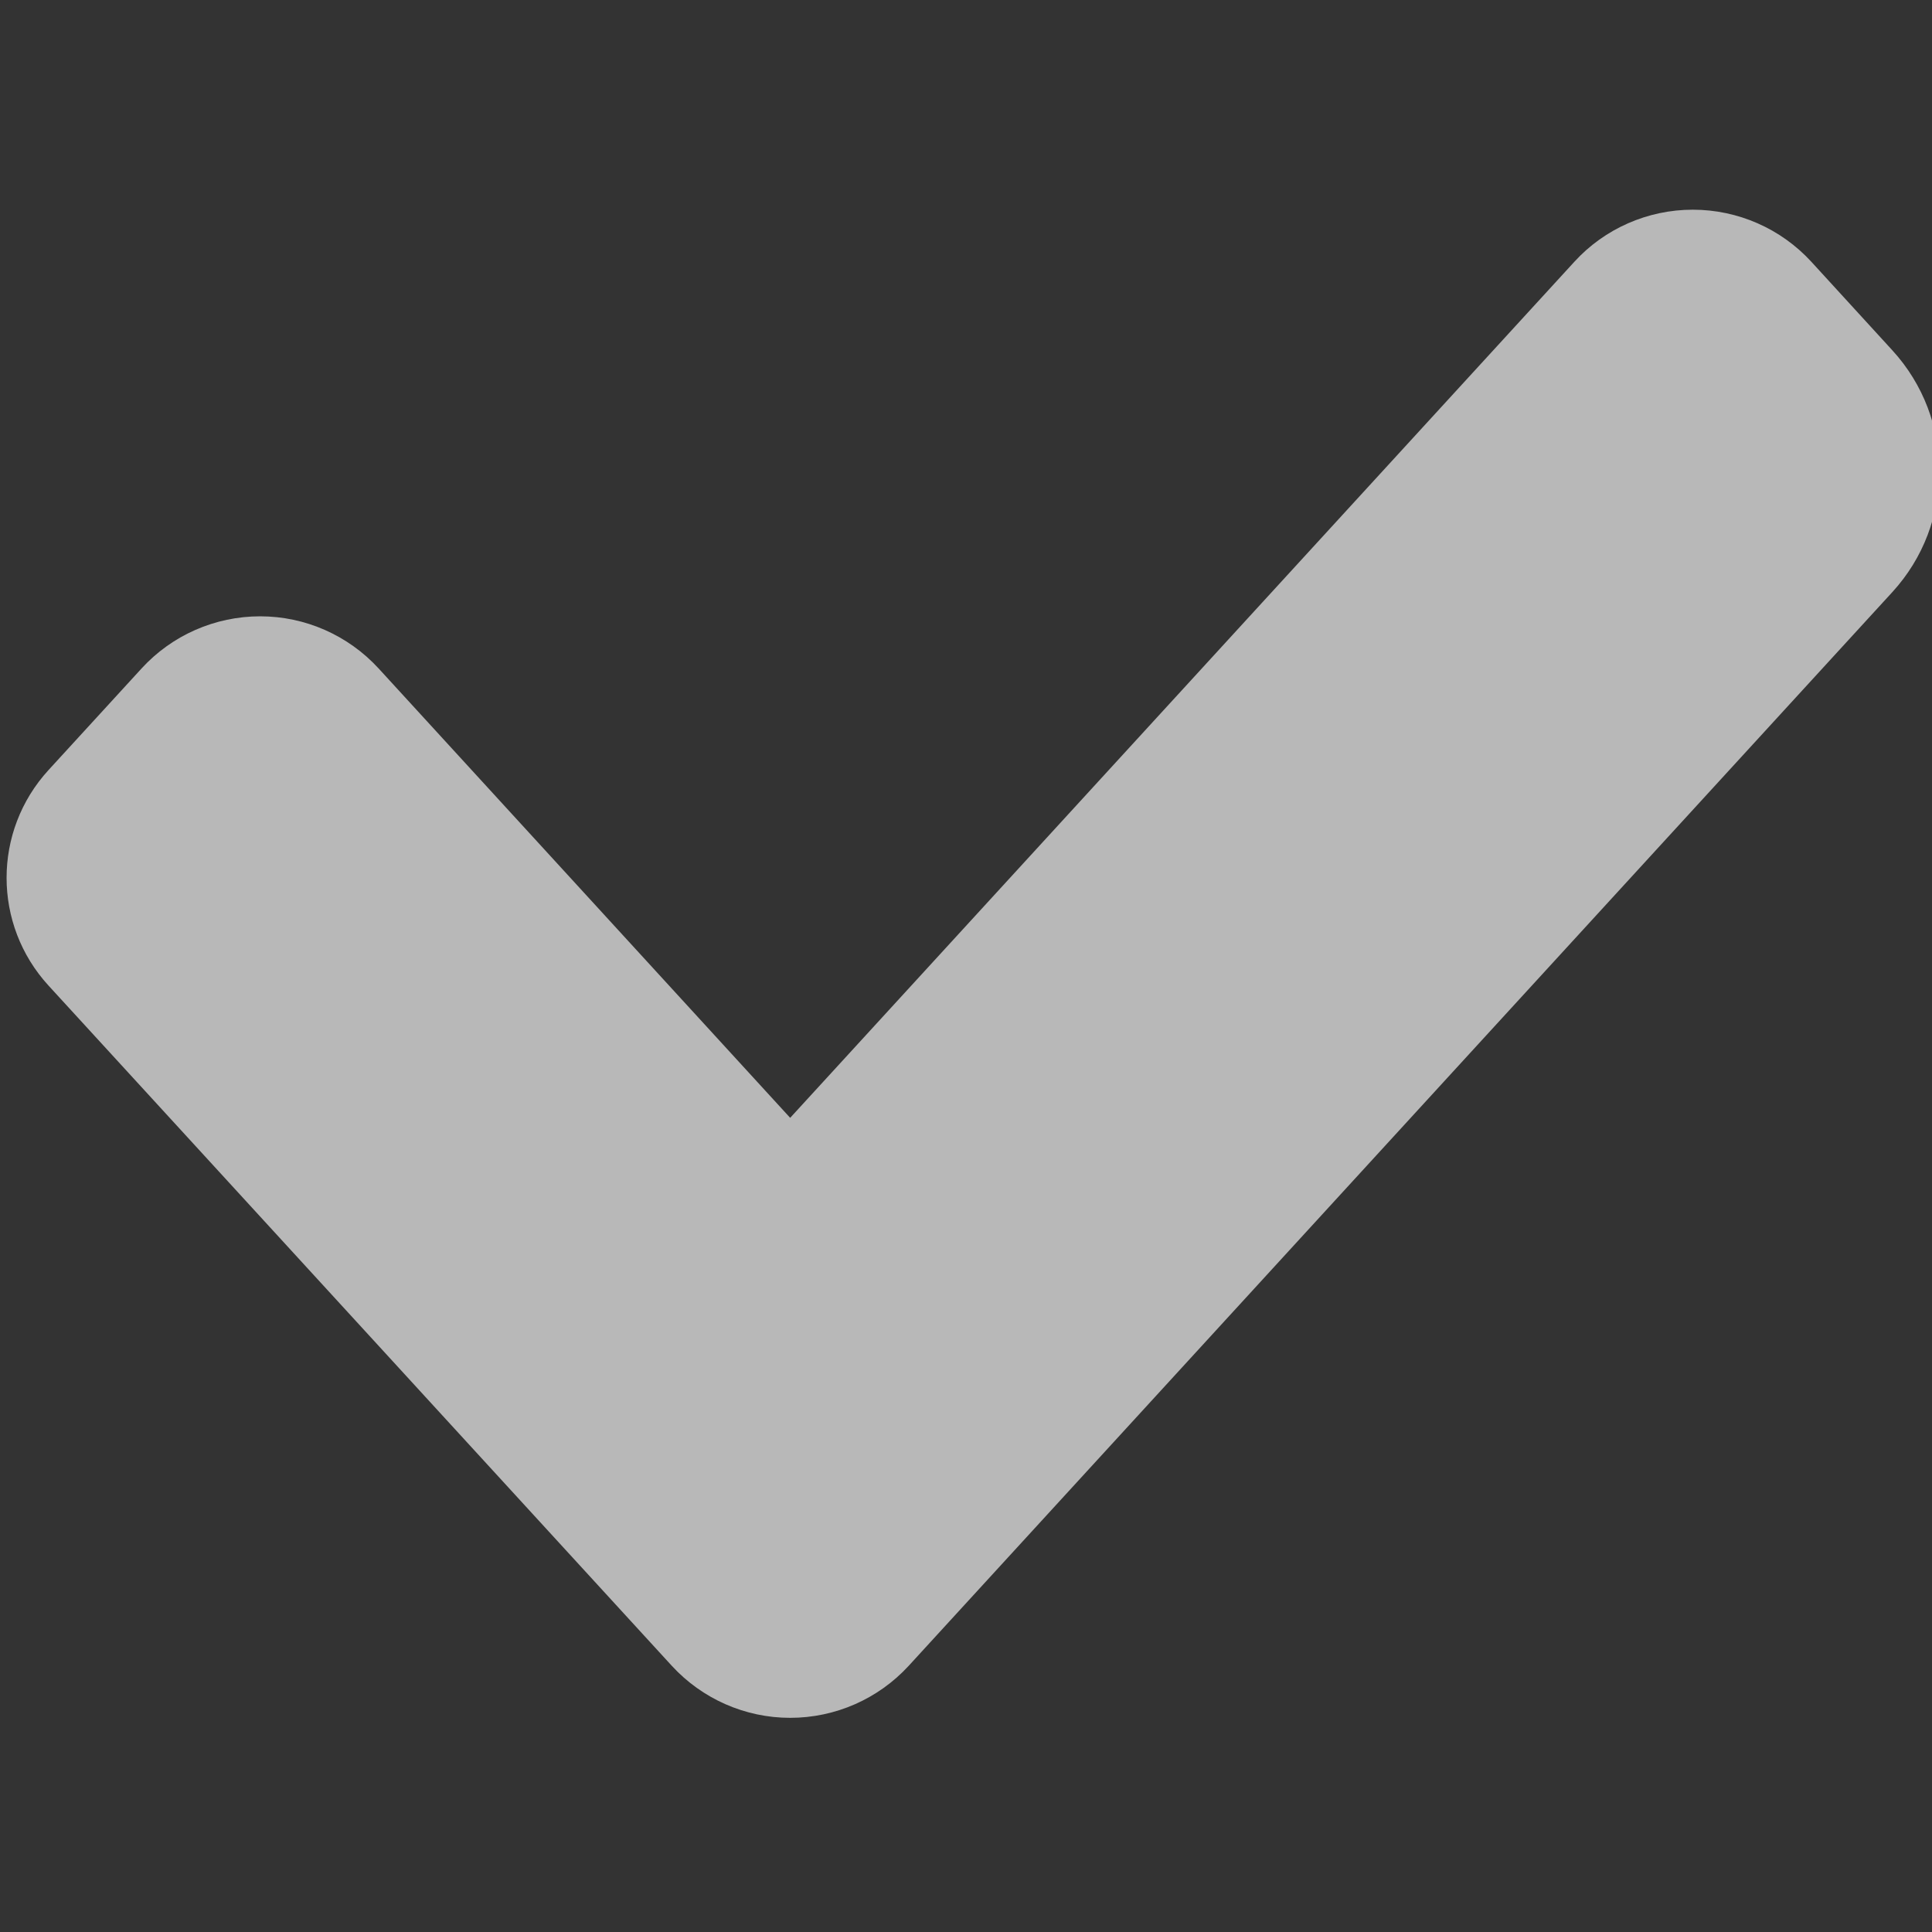 <?xml version="1.0" encoding="UTF-8" standalone="no"?>
<!DOCTYPE svg PUBLIC "-//W3C//DTD SVG 1.1//EN" "http://www.w3.org/Graphics/SVG/1.1/DTD/svg11.dtd">
<svg width="100%" height="100%" viewBox="0 0 64 64" version="1.1" xmlns="http://www.w3.org/2000/svg" xmlns:xlink="http://www.w3.org/1999/xlink" xml:space="preserve" xmlns:serif="http://www.serif.com/" style="fill-rule:evenodd;clip-rule:evenodd;stroke-linejoin:round;stroke-miterlimit:2;">
    <rect x="0" y="0" width="64" height="64" fill="#333333" stroke="none"/>
    <g transform="matrix(1,0,0,1,-278,-32)">
        <g id="apply" transform="matrix(0.523,0,0,0.571,-237.595,-27.293)">
            <path d="M1035.89,168.691C1035.89,168.691 1070.05,134.538 1085.56,119.027C1087.48,117.102 1090.21,116.006 1093.06,116.006C1095.92,116.006 1098.64,117.102 1100.57,119.027C1102.25,120.714 1104.04,122.498 1105.7,124.163C1109.67,128.136 1109.67,134.219 1105.7,138.191C1091.25,152.642 1058.26,185.622 1043.4,200.479C1041.47,202.403 1038.75,203.5 1035.89,203.5C1033.04,203.5 1030.32,202.404 1028.39,200.479C1017.83,189.919 998.758,170.86 988.916,161.021C985.373,157.48 985.372,152.057 988.915,148.514C990.789,146.64 992.865,144.564 994.811,142.618C996.736,140.693 999.46,139.596 1002.32,139.596C1005.17,139.596 1007.89,140.693 1009.82,142.618C1019.72,152.515 1035.89,168.691 1035.89,168.691Z" style="fill:white;fill-opacity:0.65;"/>
        </g>
    </g>
</svg>
